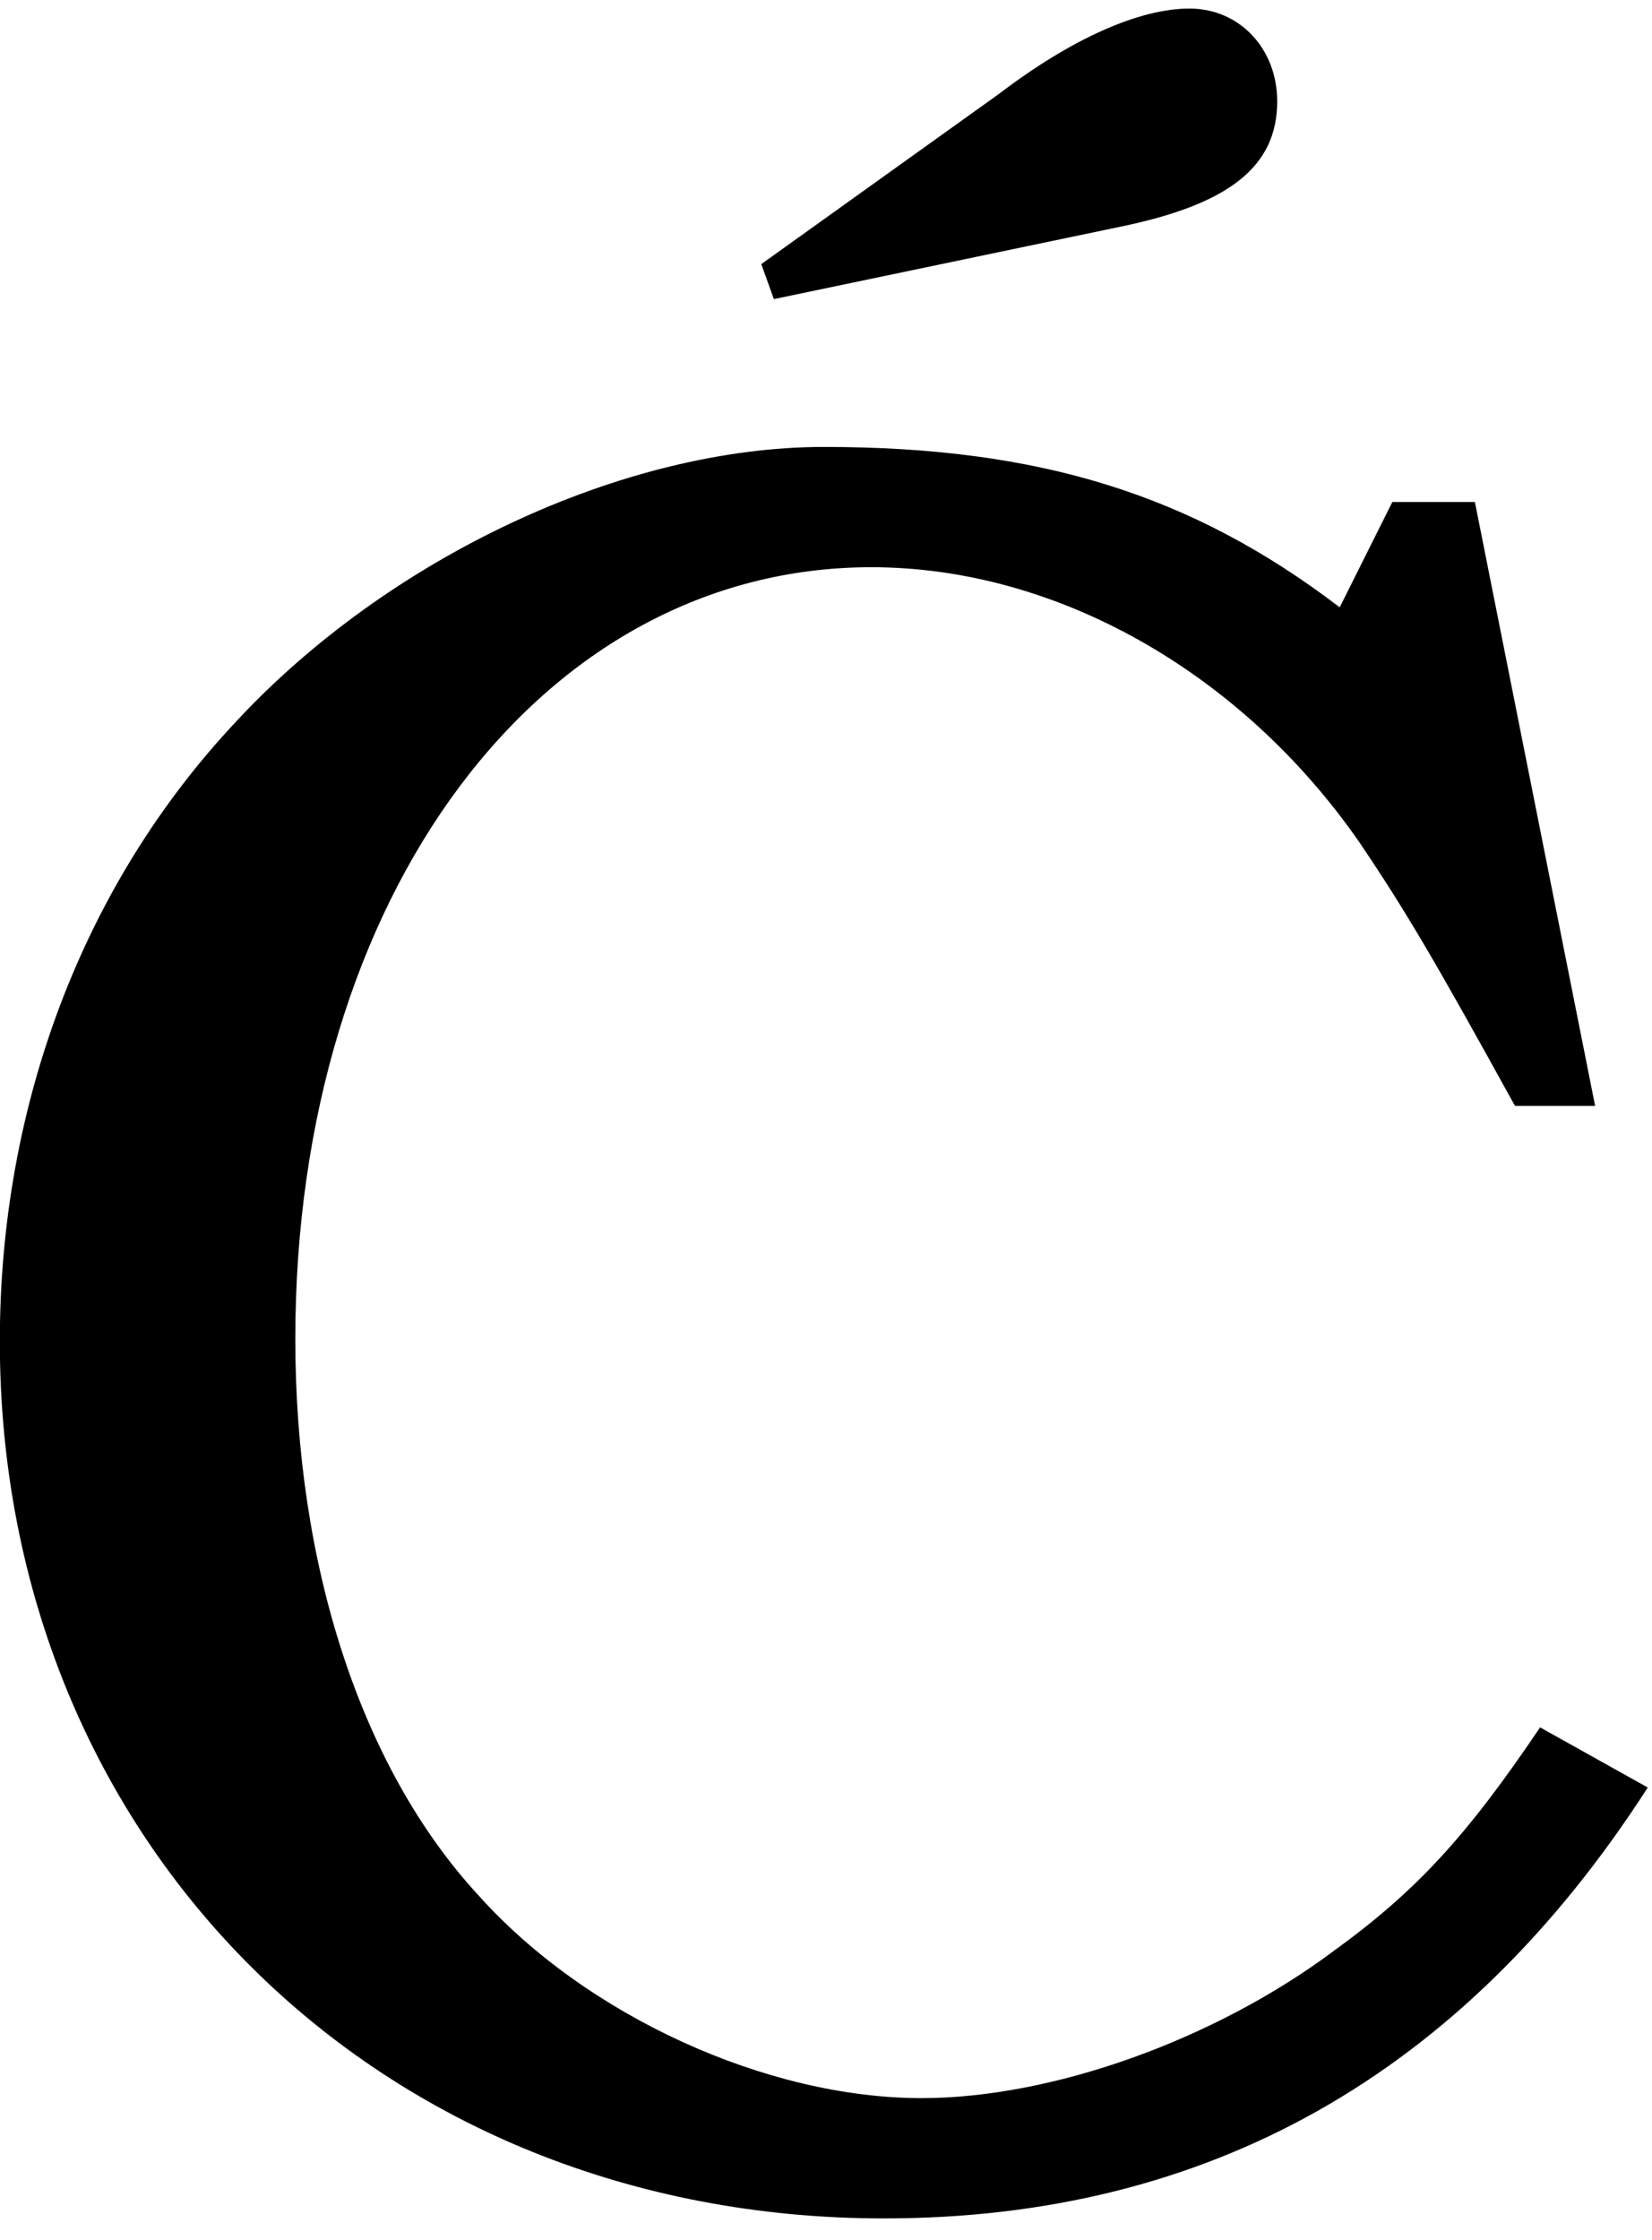 <?xml version="1.0" encoding="UTF-8" standalone="no"?>
<!-- Created with Inkscape (http://www.inkscape.org/) -->

<svg
   xmlns:dc="http://purl.org/dc/elements/1.1/"
   xmlns:cc="http://creativecommons.org/ns#"
   xmlns:rdf="http://www.w3.org/1999/02/22-rdf-syntax-ns#"
   xmlns:svg="http://www.w3.org/2000/svg"
   xmlns="http://www.w3.org/2000/svg"
   xmlns:inkscape="http://www.inkscape.org/namespaces/inkscape"
   version="1.1"
   width="95"
   height="128.75"
   id="svg2"
   xml:space="preserve"><defs
     id="defs6" /><g
     transform="matrix(1.25,0,0,-1.25,0,128.75)"
     id="g10"><g
       transform="scale(0.1,0.1)"
       id="g12"><path
         d="m 678.52,799.191 -37.969,0 -24.223,-48.441 C 548.359,802.629 478.051,824.5 378.98,824.5 286.801,824.5 178.52,773.719 108.199,697.781 38.051,622.941 -0.078,521.531 -0.078,413.25 -0.078,182.781 173.98,9.969 406.641,9.969 555.23,9.969 672.73,75.602 758.051,208.102 L 708.52,235.75 c -33.442,-49.531 -56.411,-74.84 -94.54,-102.5 -55.308,-41.398 -130.152,-67.969 -190,-67.969 -71.402,0 -154.371,37.969 -203.902,93.278 -54.219,58.75 -84.219,152.191 -84.219,255.793 0,203.898 112.969,354.839 265,354.839 85.313,0 170.469,-48.441 224.692,-126.722 21.871,-32.34 35.777,-56.41 71.398,-120.938 l 36.879,0 -55.308,277.66 z m -322.5,93.278 160.152,33.441 c 49.527,10.309 71.406,27.649 71.406,57.5 0,24.22 -17.348,42.65 -40.308,42.65 -23.129,0 -54.219,-13.75 -87.661,-39.208 l -109.379,-78.293 5.79,-16.09 z"
         inkscape:connector-curvature="0"
         id="path14"
         style="fill:#000000;fill-opacity:1;fill-rule:nonzero;stroke:none" /></g></g></svg>